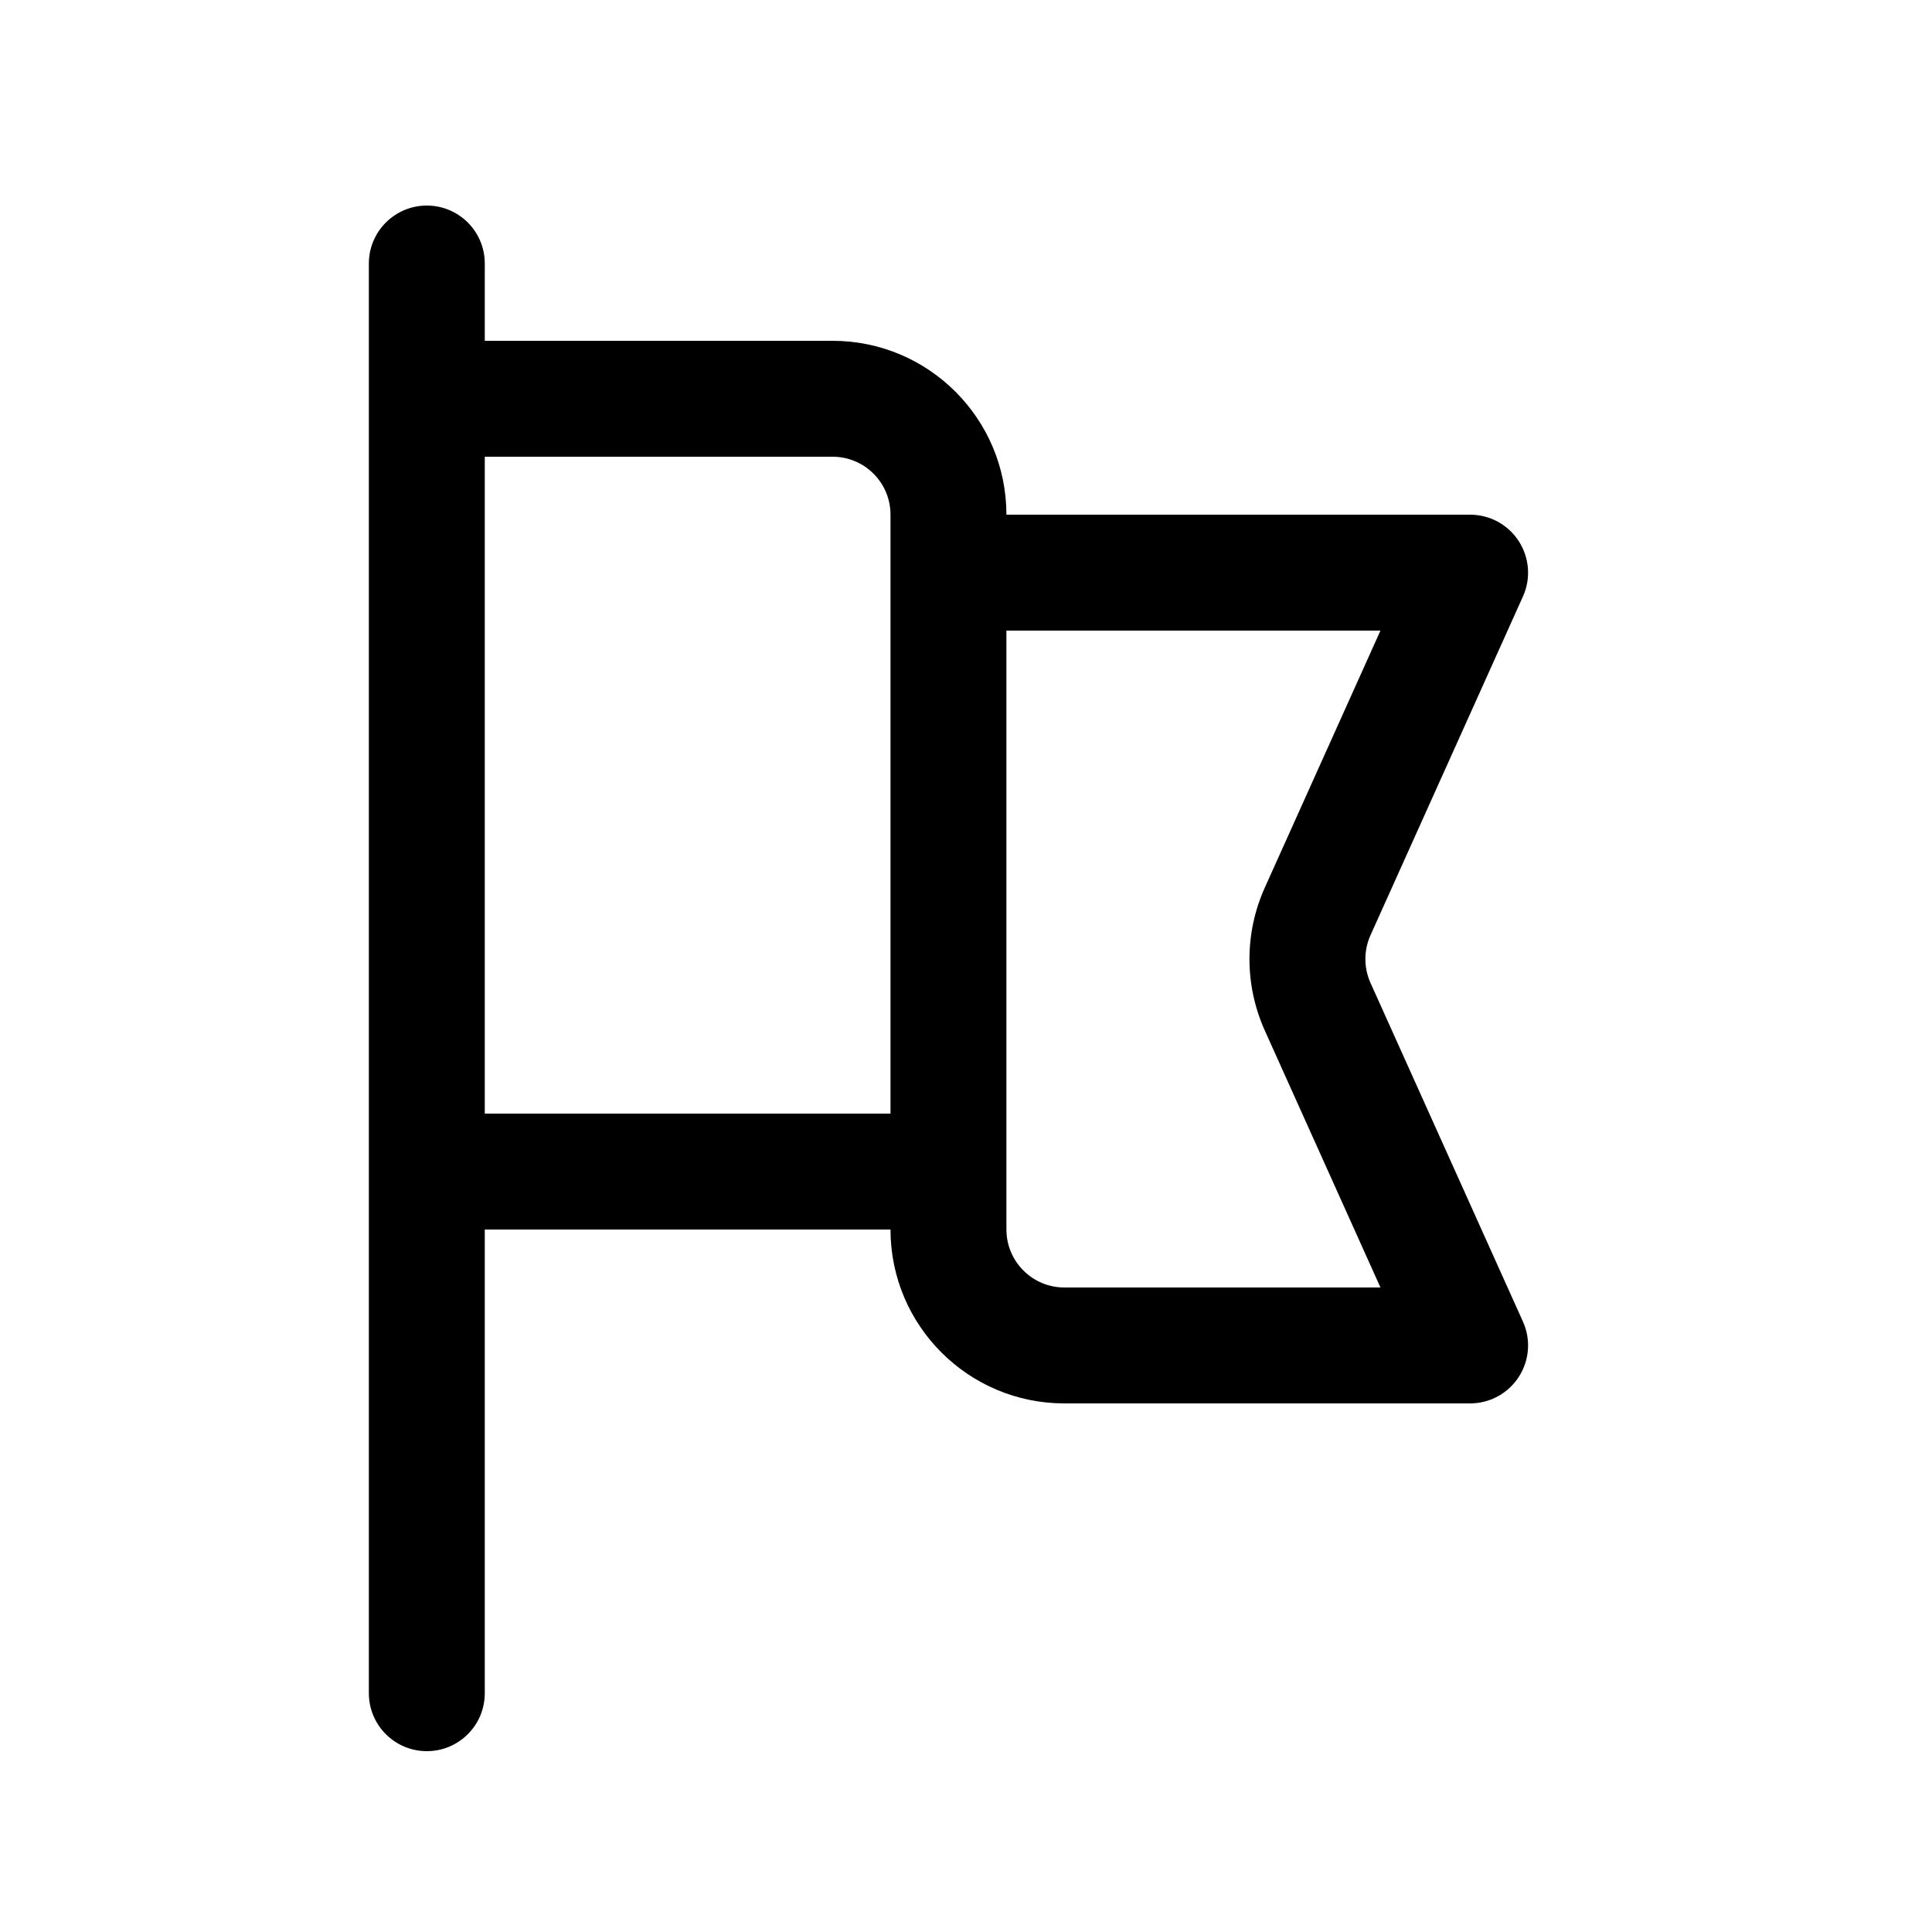 <svg width="25" height="25" viewBox="0 0 25 25" fill="none" xmlns="http://www.w3.org/2000/svg">
<path d="M6.273 3.41C6.273 2.996 5.938 2.66 5.523 2.66C5.109 2.66 4.773 2.996 4.773 3.41V21.91C4.773 22.324 5.109 22.66 5.523 22.66C5.938 22.66 6.273 22.324 6.273 21.91V15.91H11.523C11.523 17.153 12.531 18.16 13.773 18.16H19.023C19.278 18.16 19.515 18.031 19.653 17.817C19.791 17.604 19.812 17.334 19.707 17.102L17.734 12.718C17.646 12.522 17.646 12.298 17.734 12.102L19.707 7.718C19.812 7.486 19.791 7.217 19.653 7.003C19.515 6.789 19.278 6.66 19.023 6.66H13.023C13.023 5.418 12.016 4.41 10.773 4.41H6.273V3.41ZM6.273 5.91H10.773C11.188 5.91 11.523 6.246 11.523 6.66V14.41H6.273V5.91ZM13.023 8.16H17.863L16.366 11.487C16.102 12.074 16.102 12.746 16.366 13.334L17.863 16.66H13.773C13.359 16.66 13.023 16.324 13.023 15.91V8.16Z" fill="currentColor"/>
</svg>

